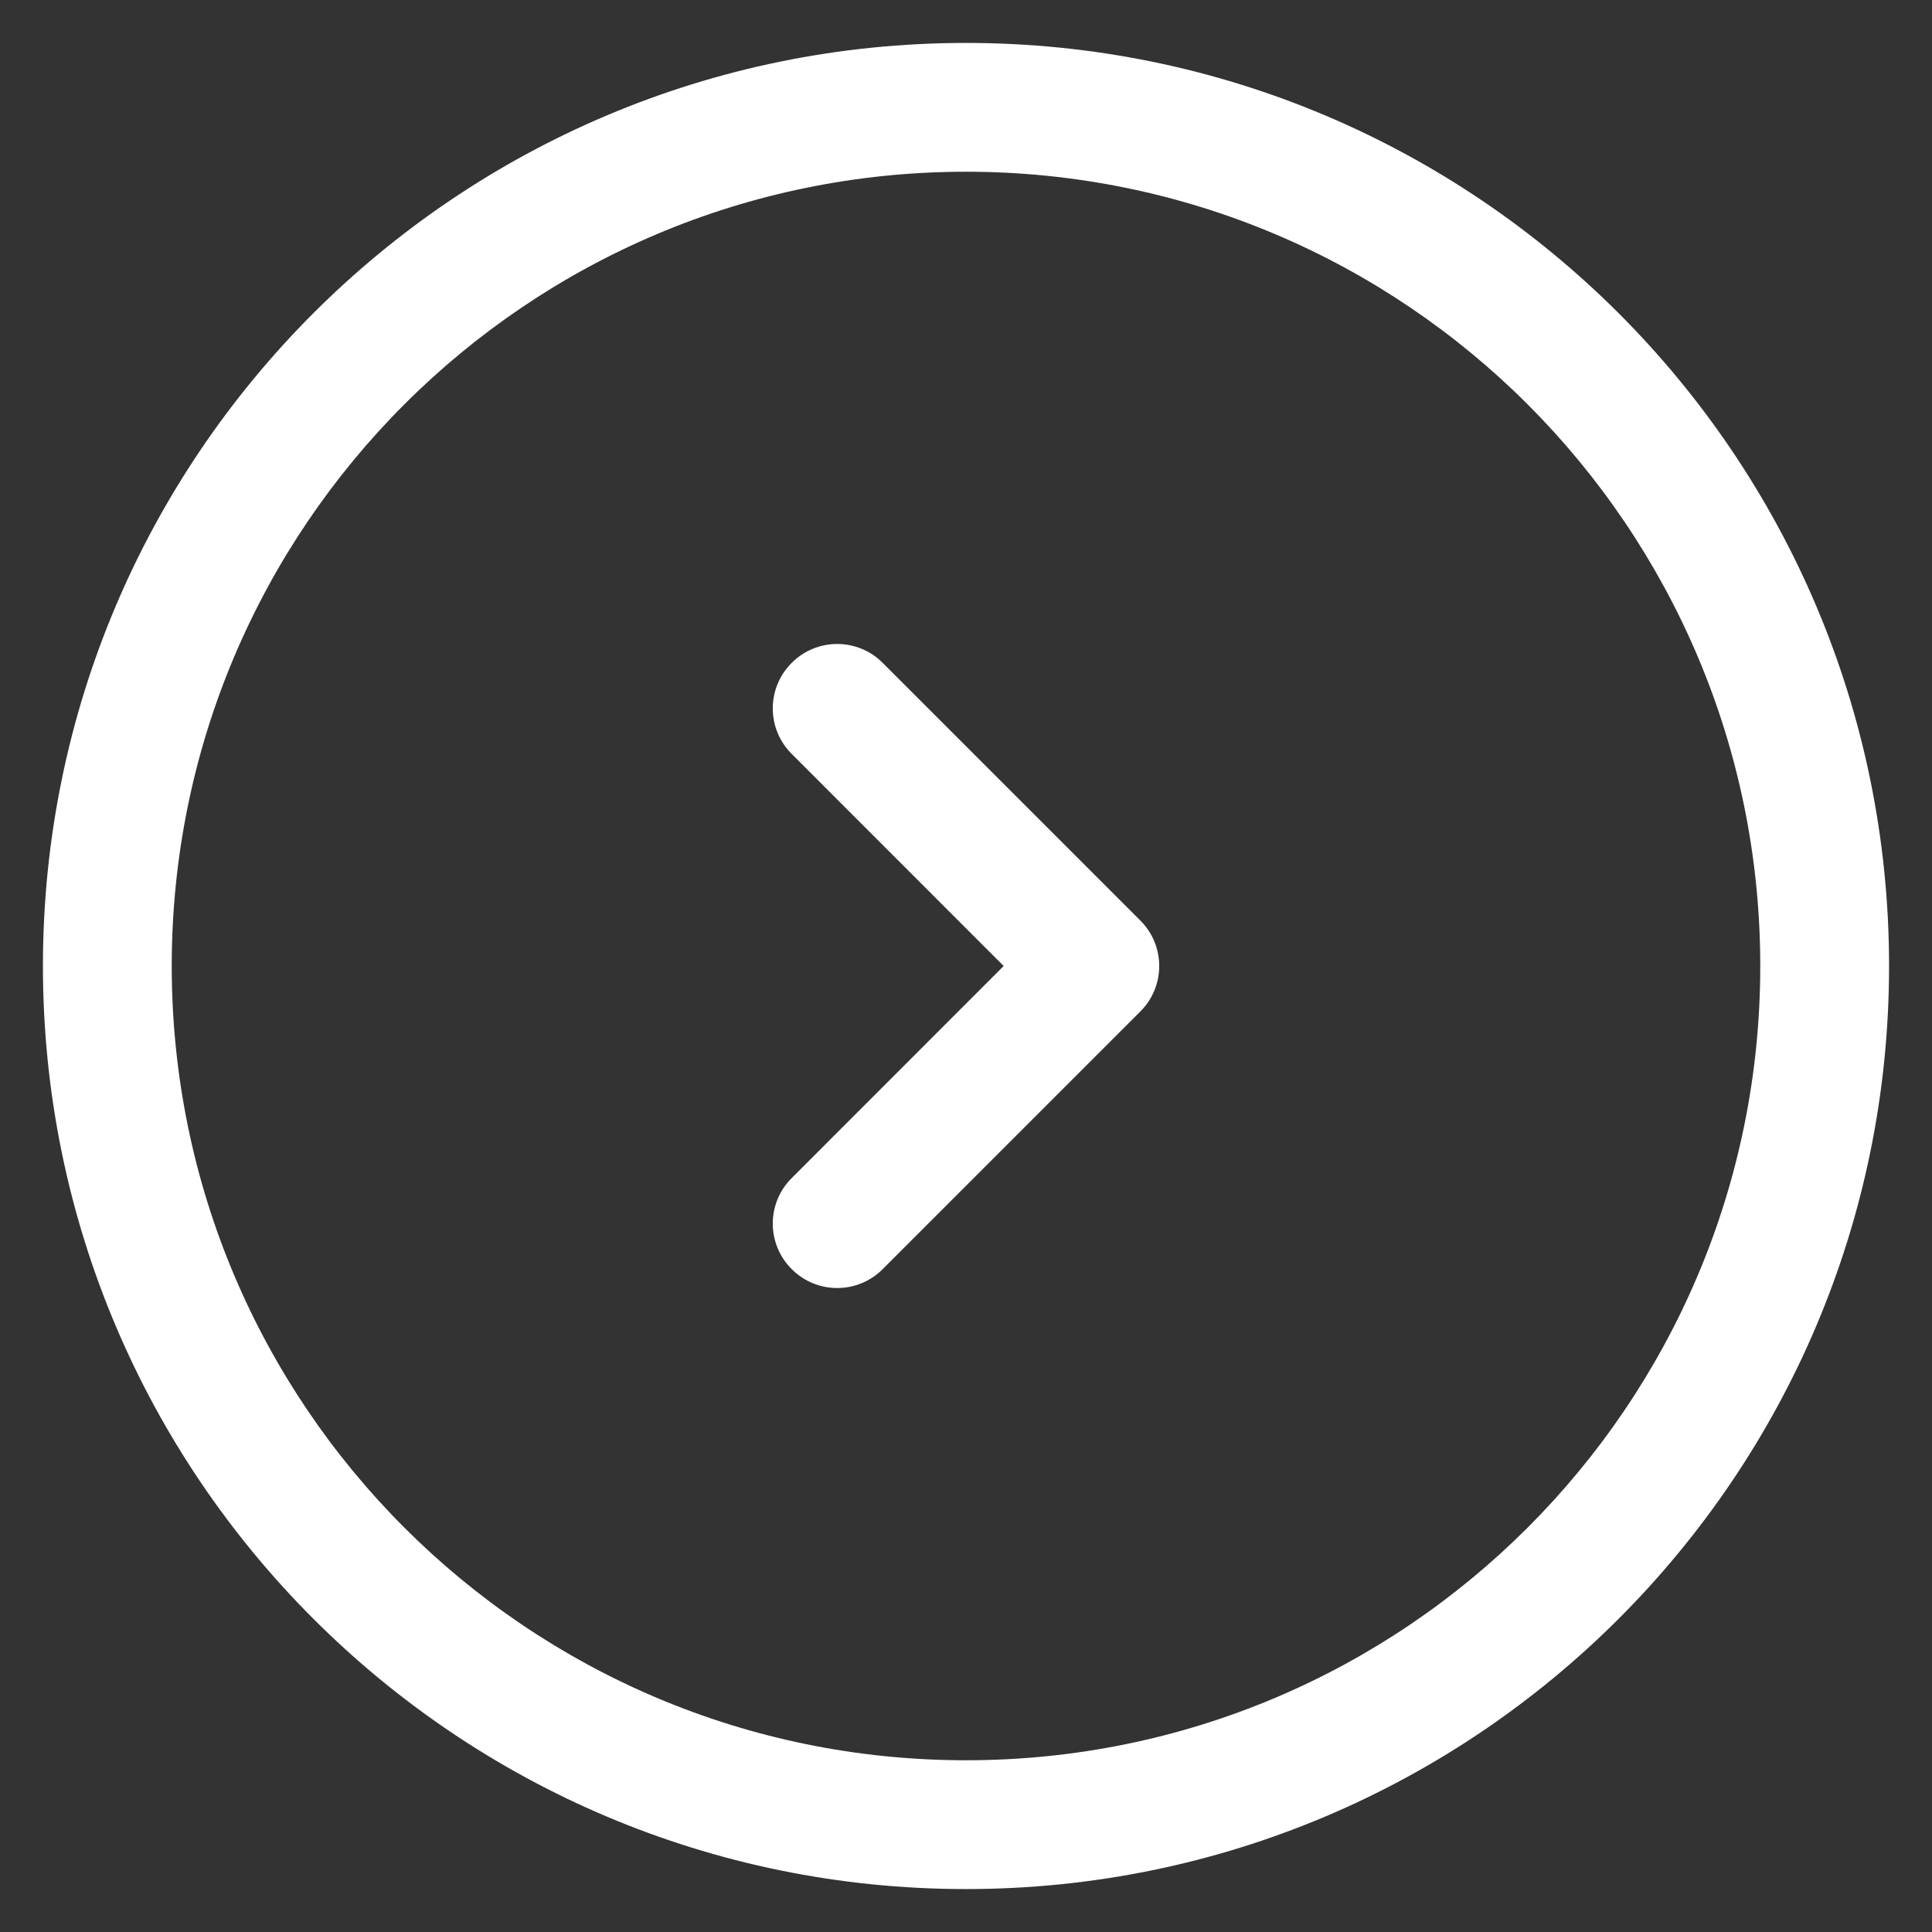 <svg width="18" height="18" viewBox="0 0 18 18" fill="none" xmlns="http://www.w3.org/2000/svg">
<rect x="0" y="0" width="18" height="18" fill="#333333" stroke="none"/>
<path fill-rule="evenodd" clip-rule="evenodd" d="M9 1.6C4.913 1.6 1.6 4.913 1.6 9C1.6 13.087 4.913 16.4 9 16.4C13.087 16.4 16.4 13.087 16.4 9C16.4 4.913 13.087 1.6 9 1.6ZM0.4 9C0.4 4.25 4.25 0.4 9 0.4C13.75 0.4 17.6 4.25 17.6 9C17.6 13.75 13.75 17.6 9 17.6C4.25 17.6 0.4 13.75 0.4 9ZM7.376 6.176C7.61 5.941 7.99 5.941 8.224 6.176L10.624 8.576C10.859 8.81 10.859 9.19 10.624 9.424L8.224 11.824C7.99 12.059 7.61 12.059 7.376 11.824C7.141 11.59 7.141 11.21 7.376 10.976L9.351 9L7.376 7.024C7.141 6.79 7.141 6.41 7.376 6.176Z" fill="white"/>
</svg>
